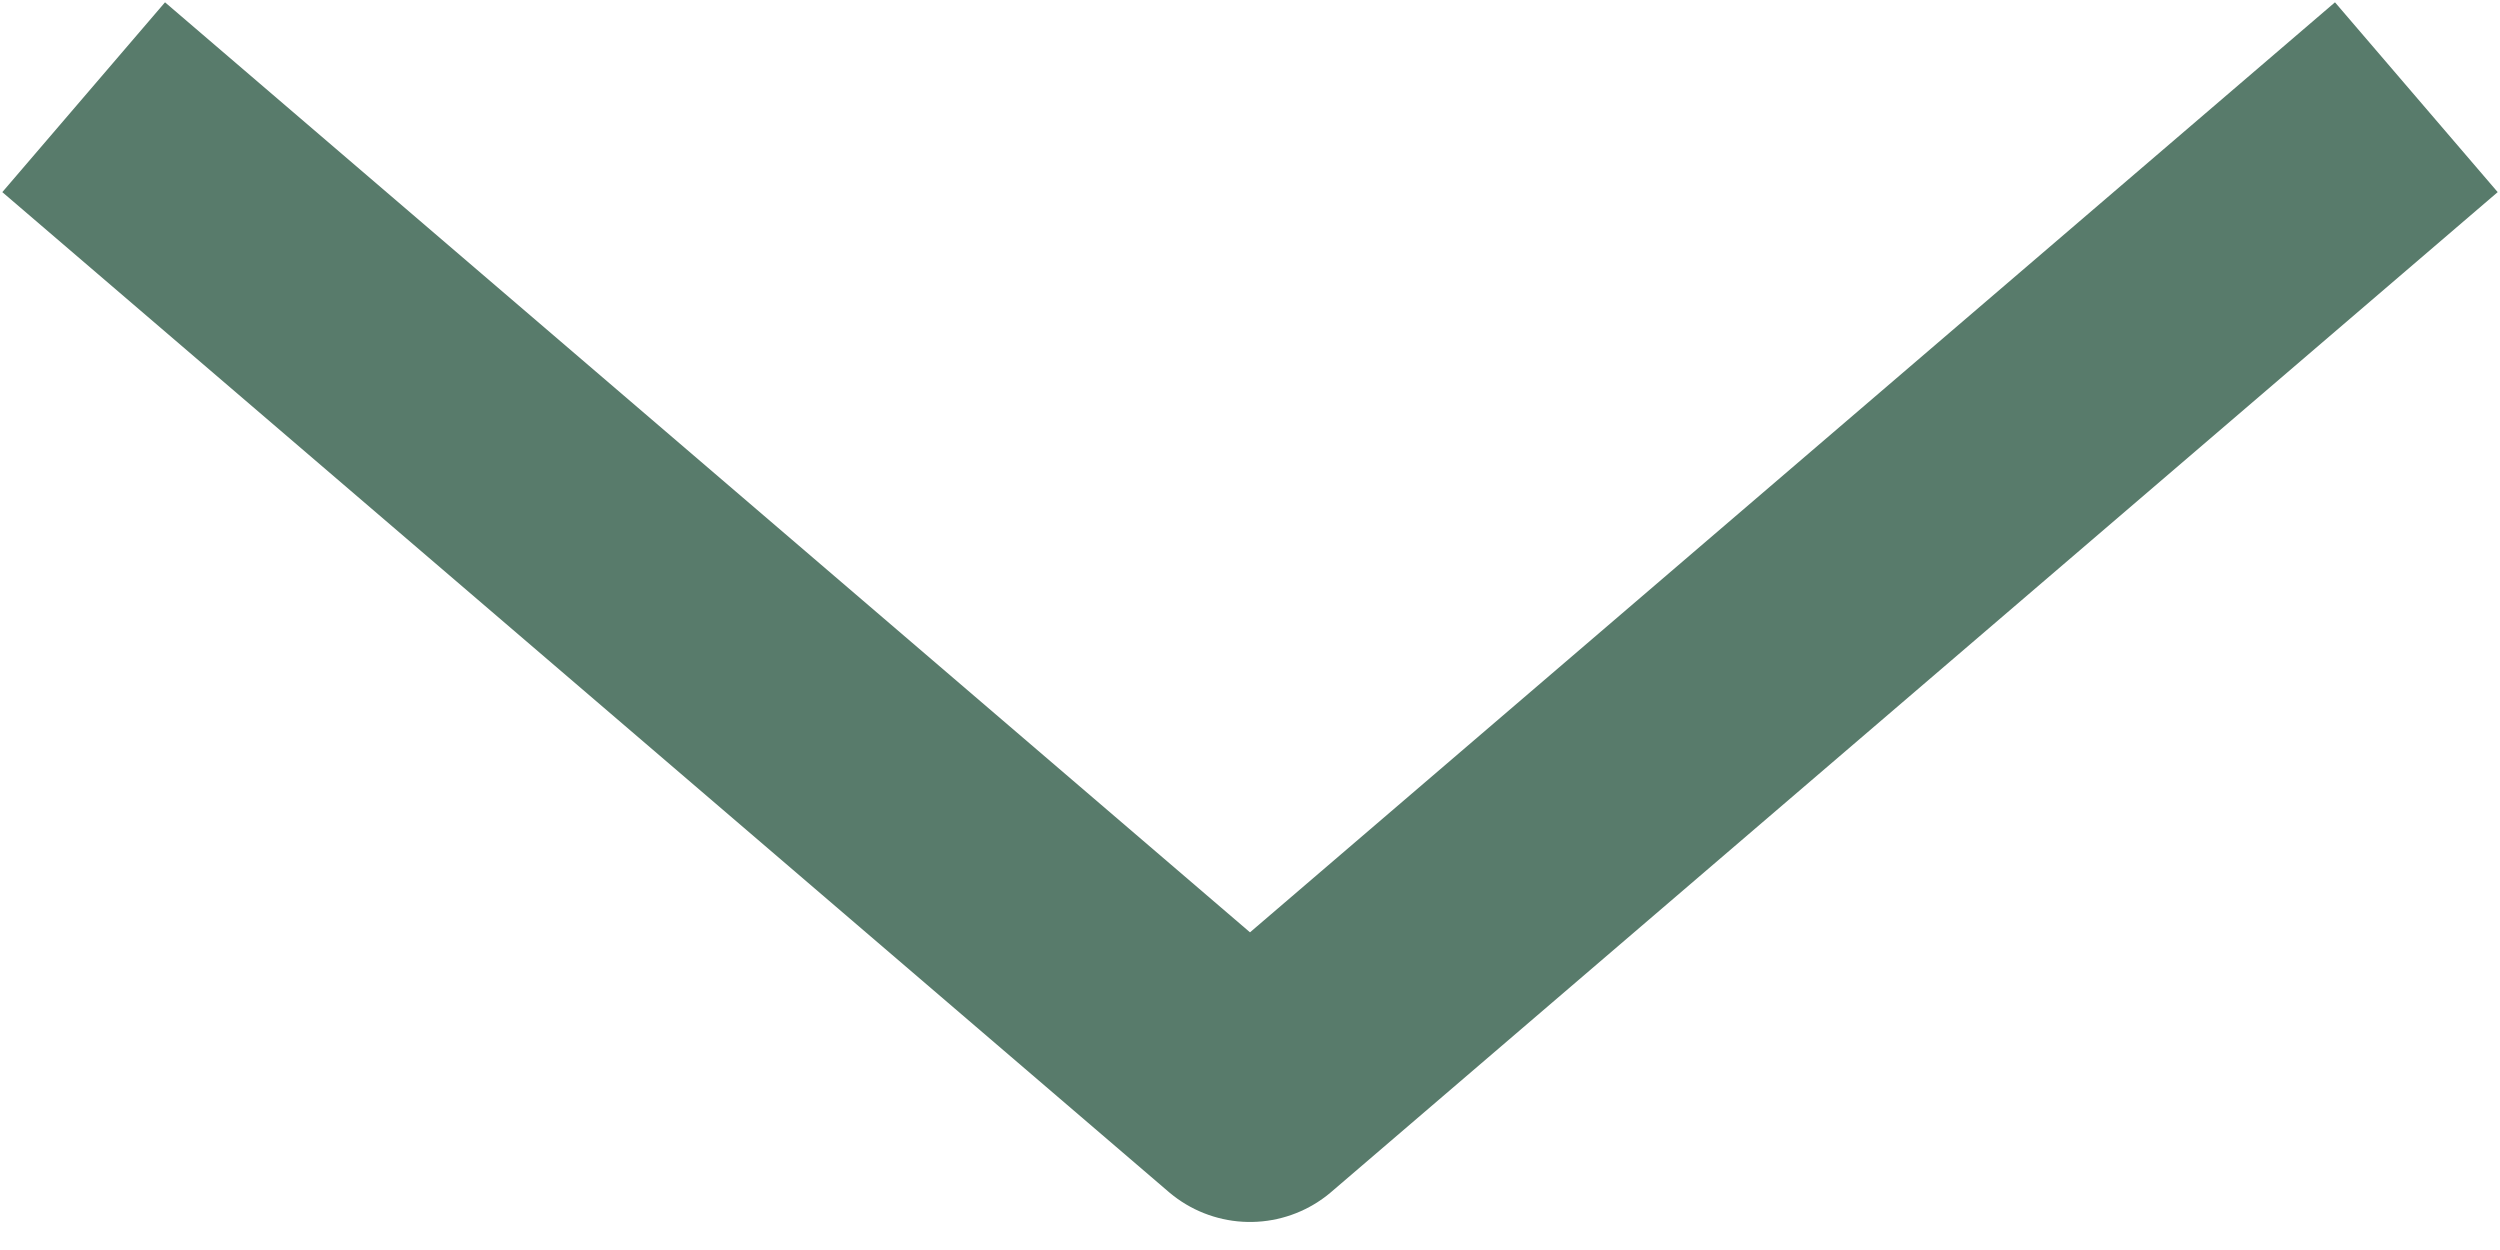 <svg width="14" height="7" viewBox="0 0 14 7" fill="none" xmlns="http://www.w3.org/2000/svg">
<path d="M1 1L7 6.143L13 1" stroke="#587B6B" stroke-width="1.4" stroke-linecap="square" stroke-linejoin="round"/>
</svg>
